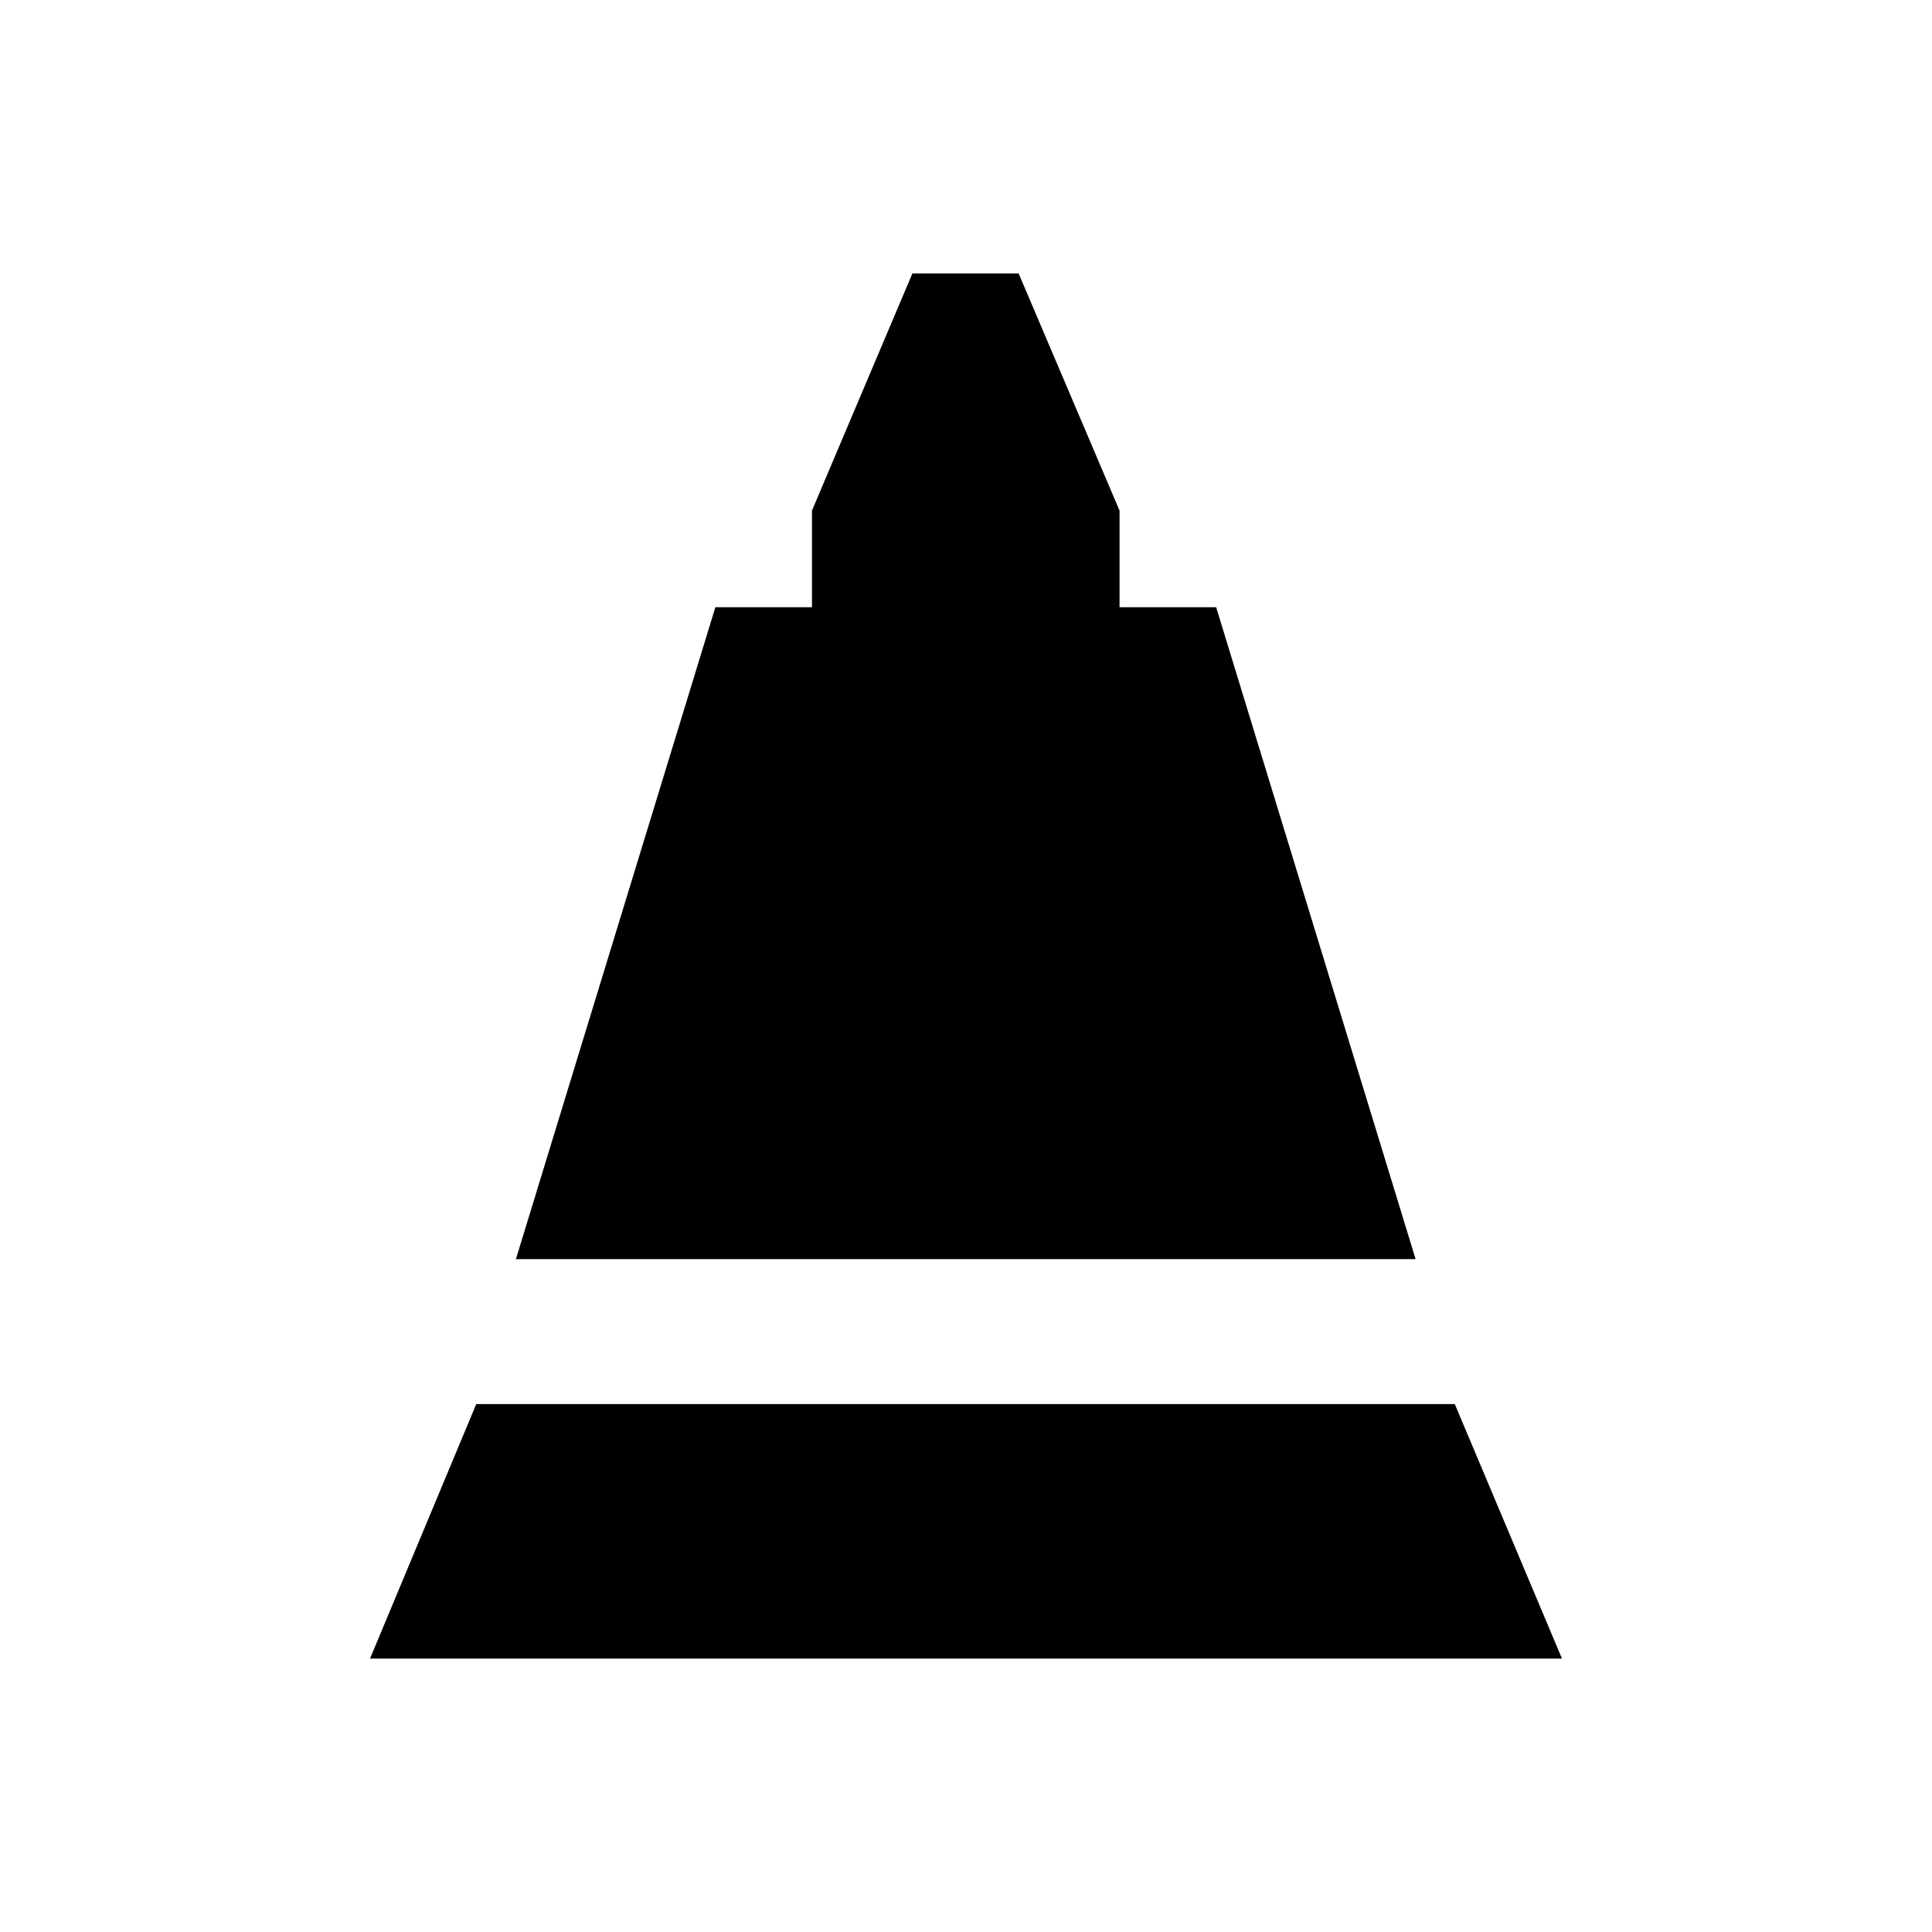 <svg xmlns="http://www.w3.org/2000/svg" height="20" viewBox="0 -960 960 960" width="20"><path d="m256.35-334.33 99.11-323.95h48v-48l49.91-117.85h52.78l50.15 117.85v48h48l99.11 323.95H256.35Zm-72.48 198.46 52.78-126.46h486.22l53.26 126.46H183.87Z"/></svg>